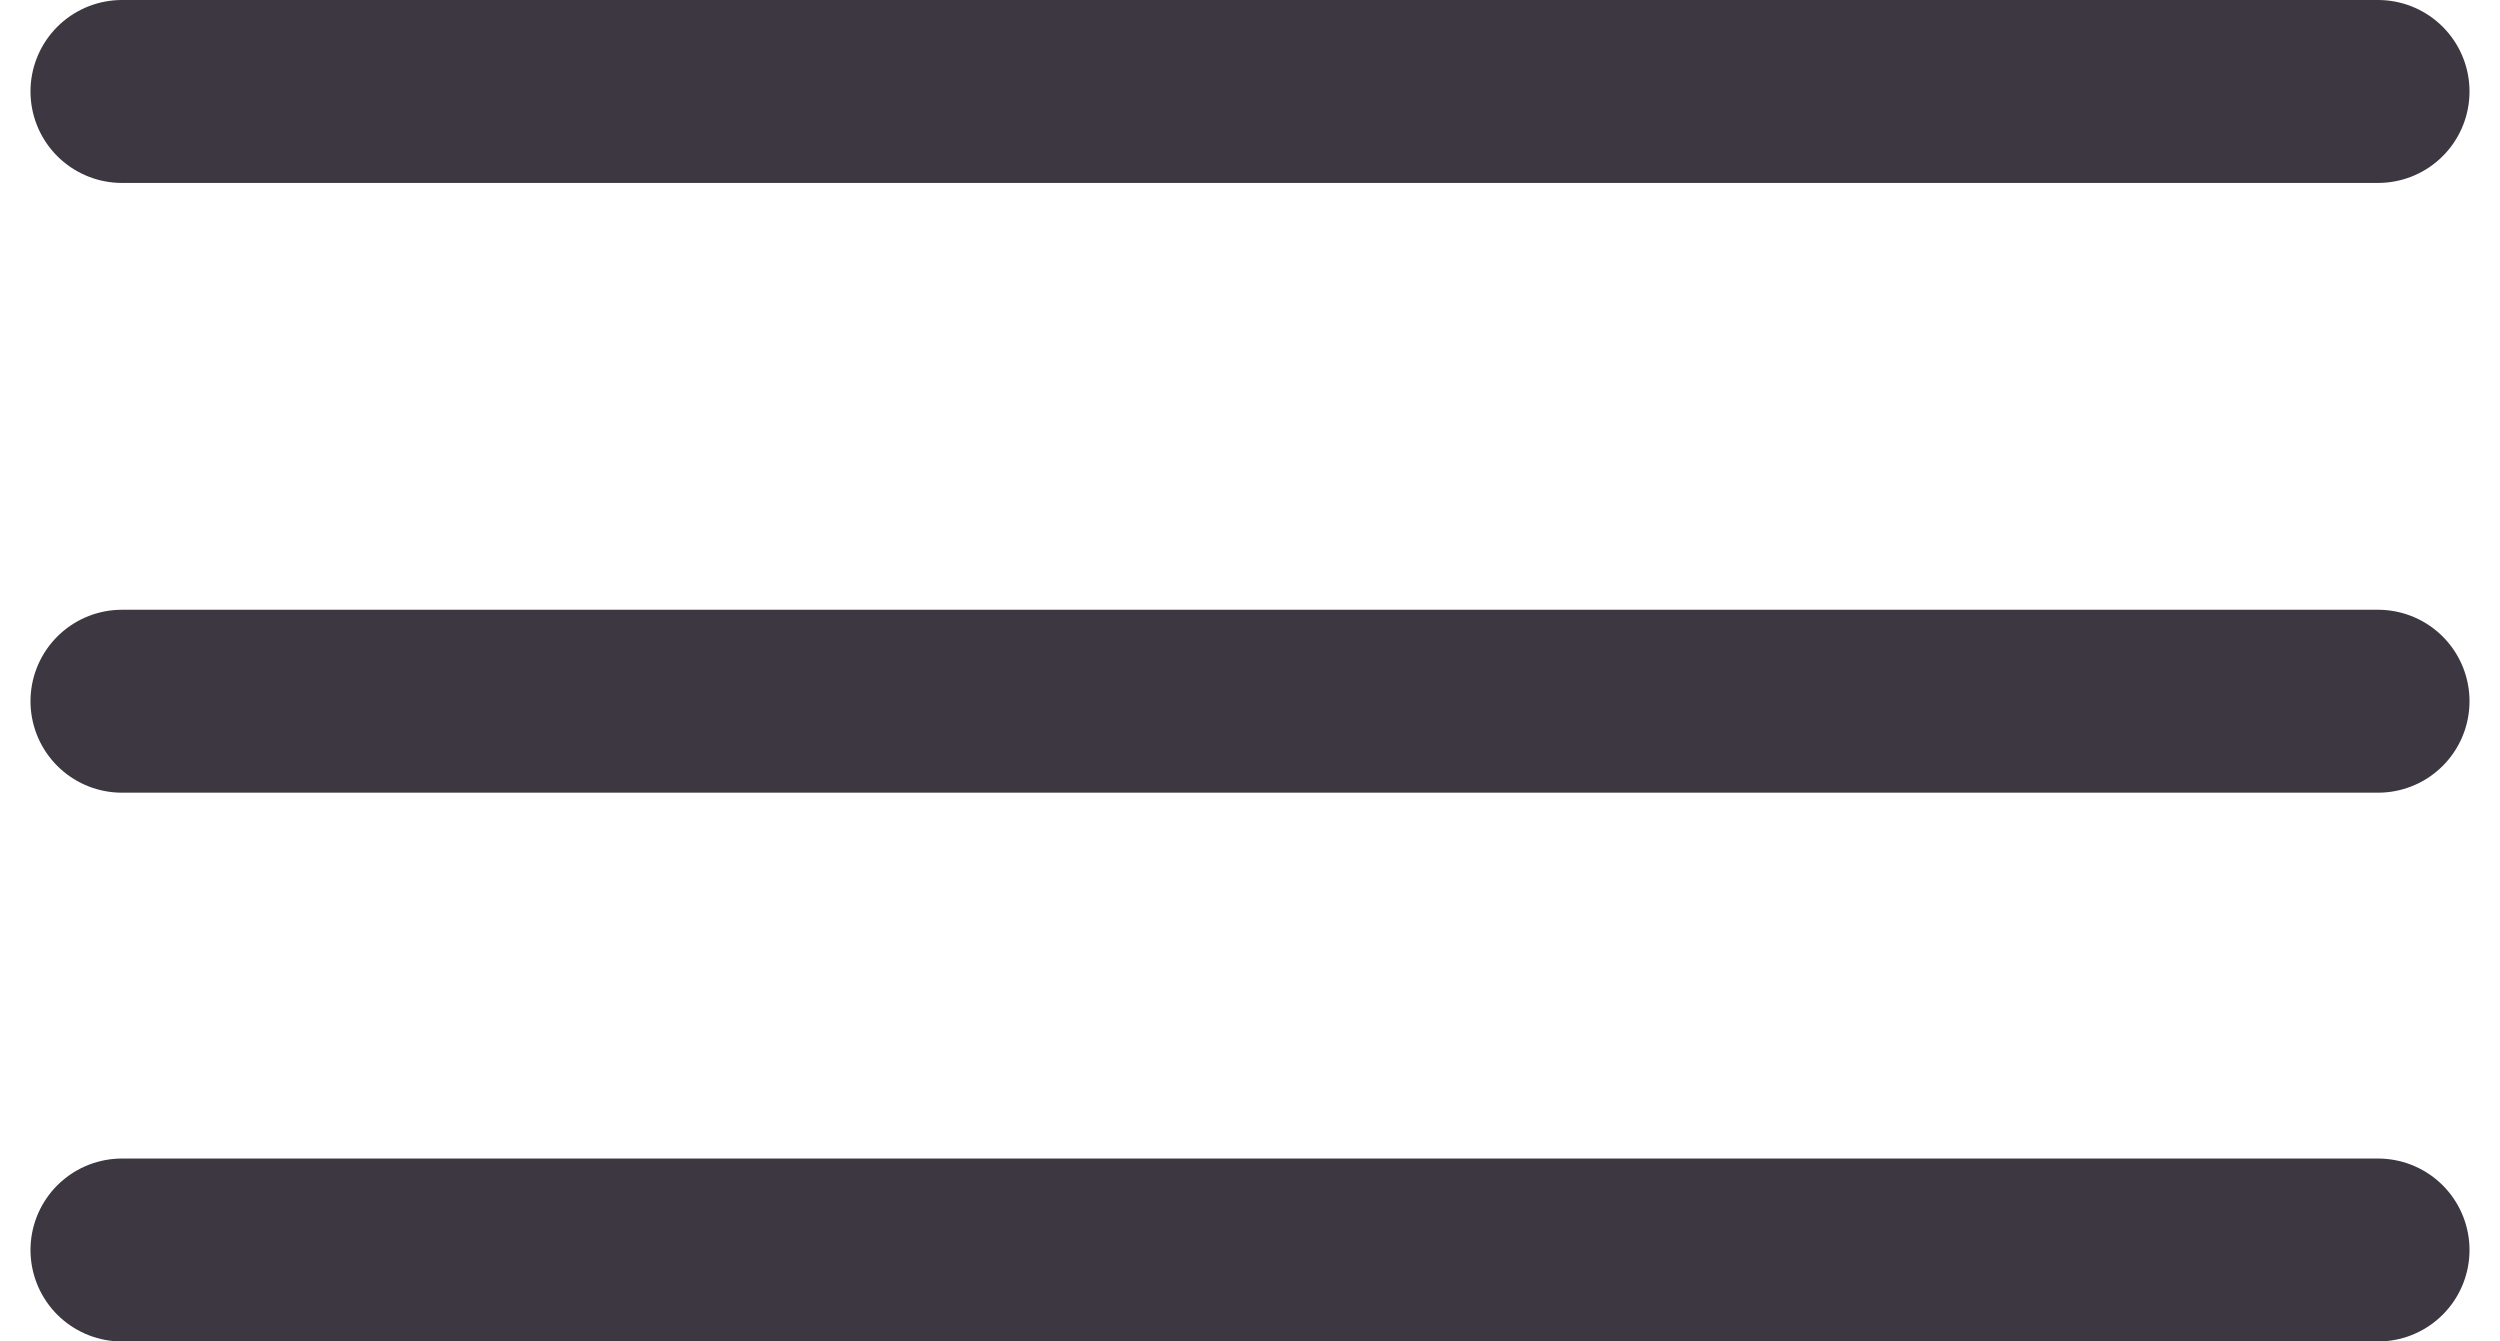 <svg xmlns="http://www.w3.org/2000/svg" width="41" height="22" viewBox="0 0 41 22" fill="none">
  <path d="M2 1.5H39" stroke="#3D3741" stroke-width="3" stroke-linecap="round"/>
  <path d="M2 11.5H39" stroke="#3D3741" stroke-width="3" stroke-linecap="round"/>
  <path d="M2 20.5H39" stroke="#3D3741" stroke-width="3" stroke-linecap="round"/>
</svg>
